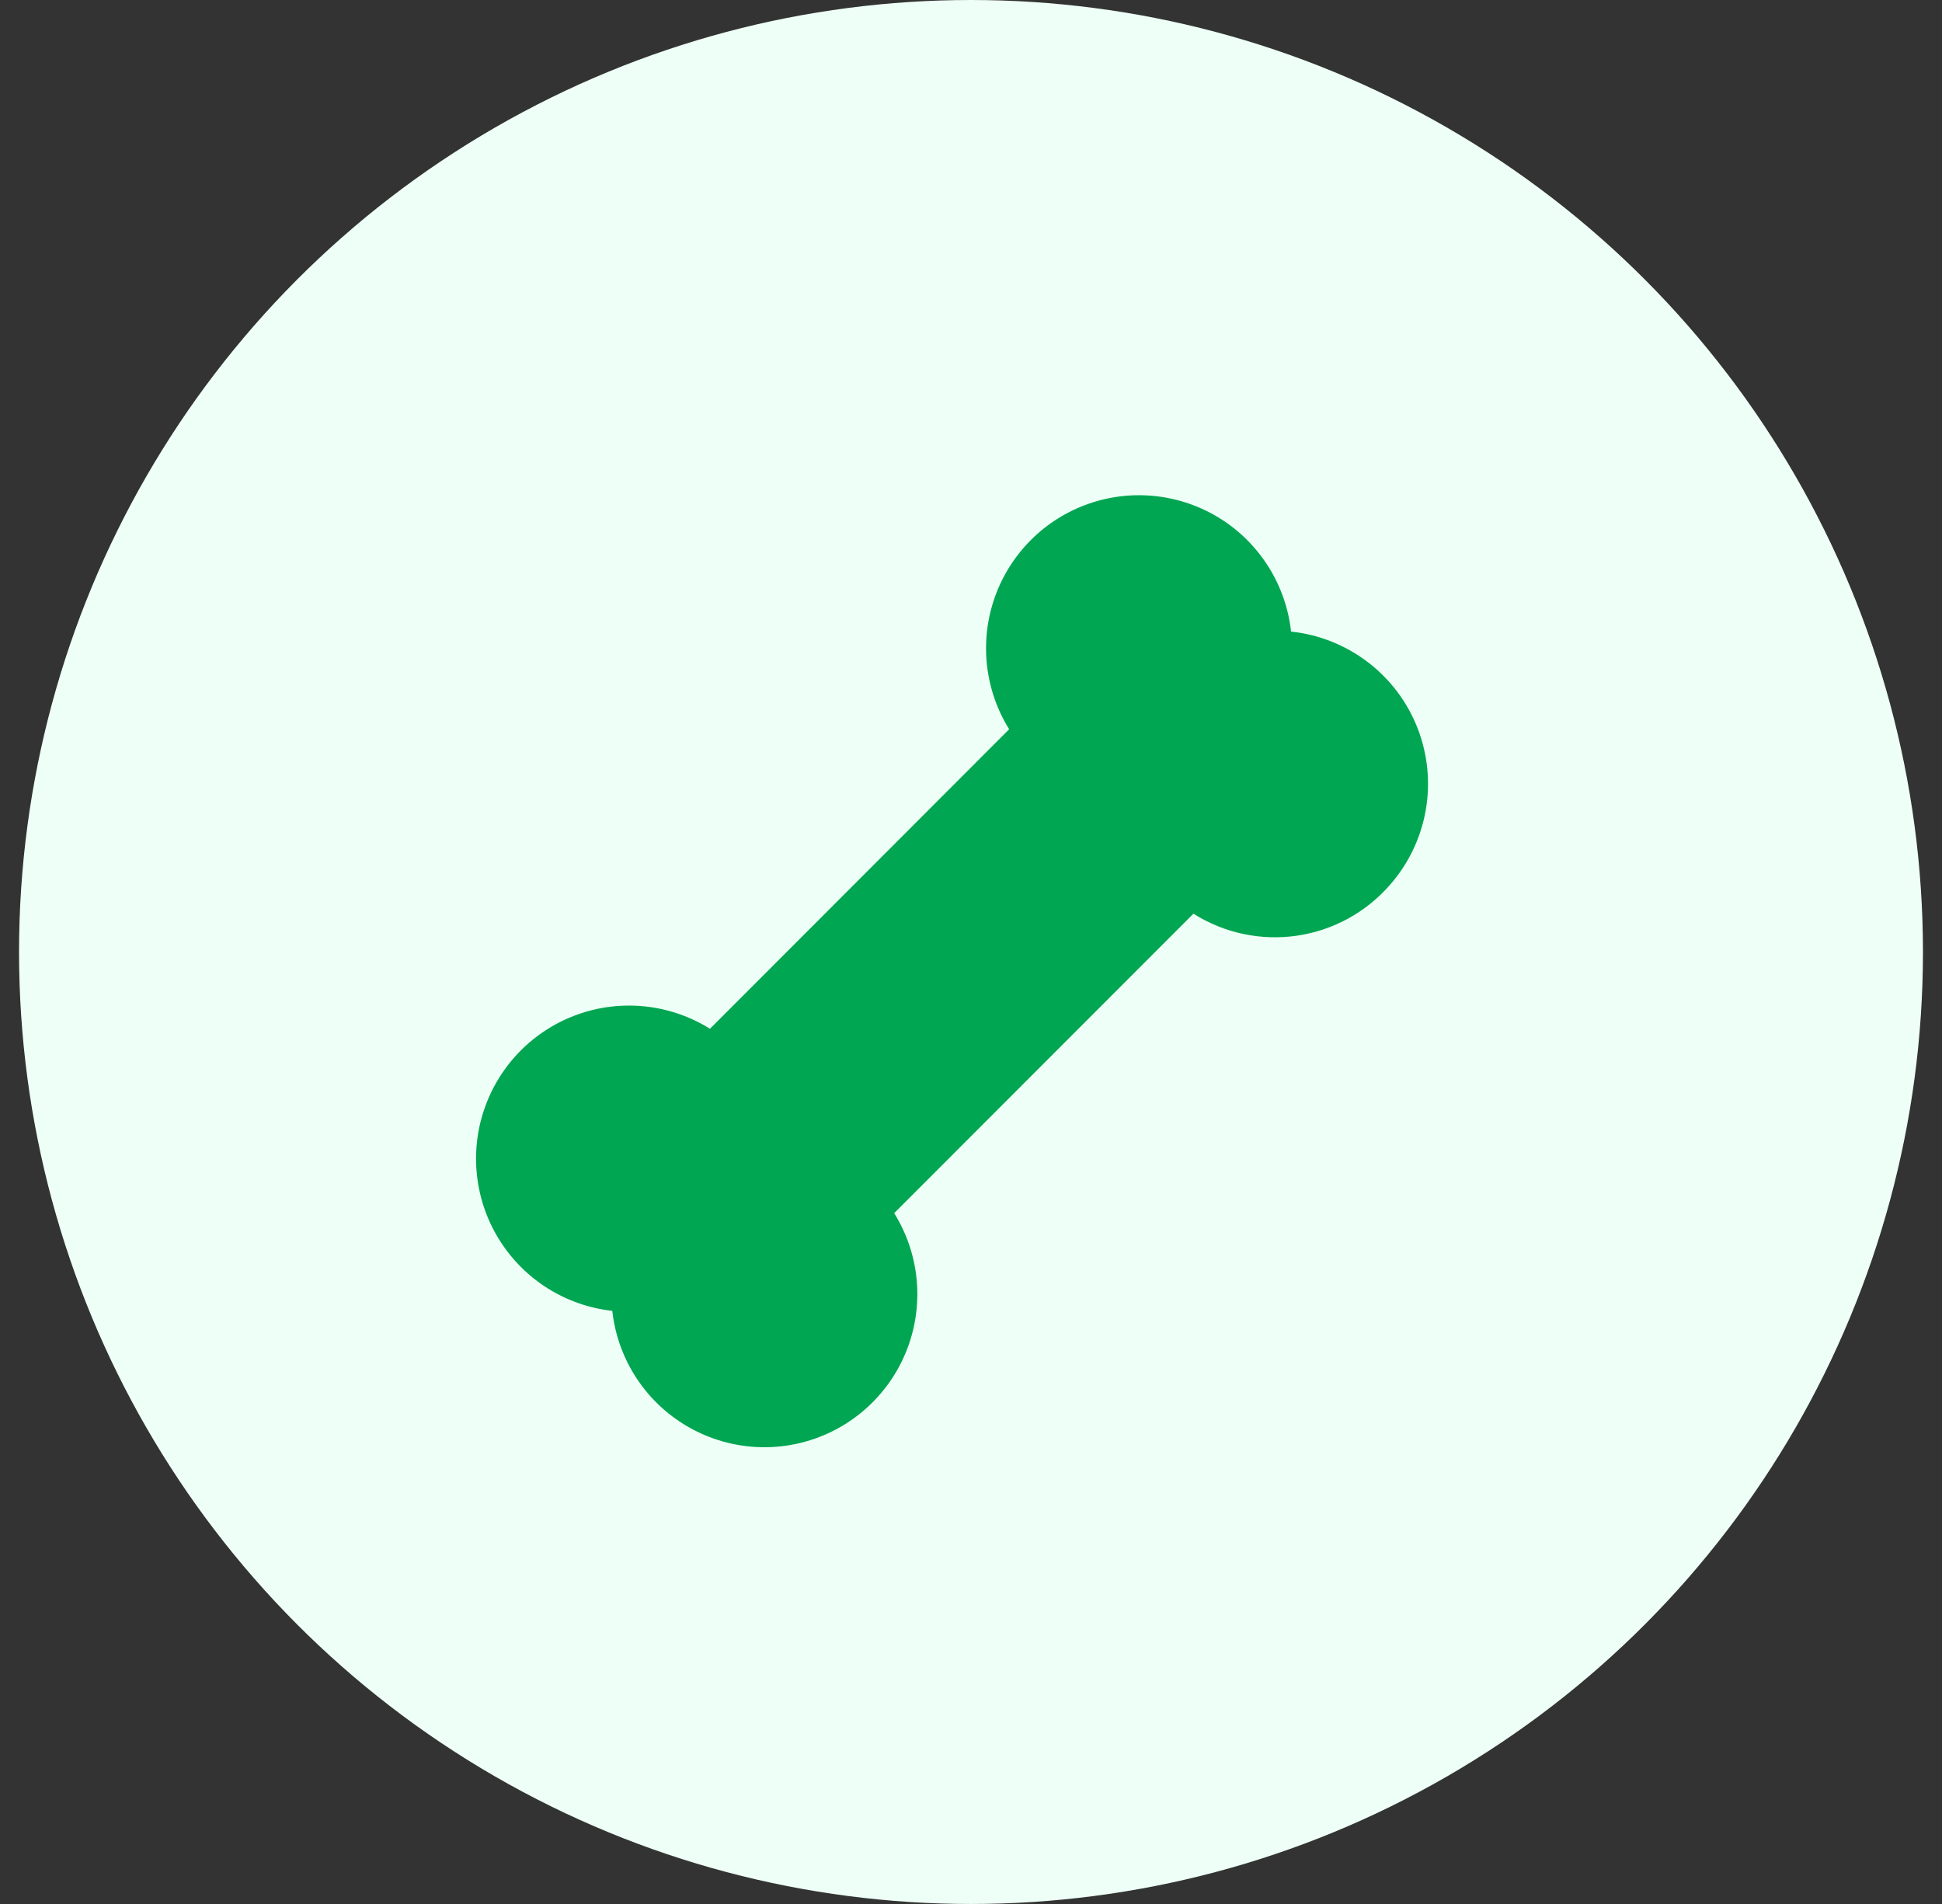 <svg width="51" height="50" viewBox="0 0 51 50" fill="none" xmlns="http://www.w3.org/2000/svg">
<rect x="0" y="0" width="51" height="50" fill="#333333" stroke="none"/>
<circle cx="25.5" cy="25" r="25" fill="#EDFFF6"/>
<path d="M36.502 23.238C35.874 23.959 35.01 24.432 34.065 24.571C33.12 24.71 32.156 24.507 31.348 23.998C31.344 23.997 31.34 23.997 31.337 23.998L23.486 31.855V31.864C23.805 32.377 24.003 32.955 24.068 33.555C24.132 34.155 24.061 34.762 23.859 35.33C23.657 35.899 23.33 36.415 22.901 36.84C22.473 37.265 21.955 37.588 21.385 37.785C20.815 37.982 20.208 38.048 19.609 37.978C19.01 37.908 18.434 37.704 17.925 37.381C17.415 37.059 16.985 36.625 16.665 36.113C16.346 35.601 16.146 35.024 16.08 34.424C15.481 34.358 14.904 34.158 14.392 33.838C13.881 33.519 13.448 33.088 13.125 32.578C12.802 32.068 12.599 31.492 12.529 30.893C12.459 30.293 12.525 29.686 12.722 29.115C12.919 28.545 13.242 28.026 13.666 27.597C14.091 27.169 14.606 26.841 15.174 26.639C15.743 26.437 16.349 26.366 16.949 26.43C17.548 26.495 18.126 26.694 18.638 27.012C18.642 27.013 18.645 27.013 18.649 27.012L26.499 19.154V19.146C26.181 18.633 25.983 18.055 25.918 17.455C25.854 16.855 25.925 16.248 26.127 15.679C26.329 15.111 26.656 14.595 27.084 14.17C27.512 13.745 28.031 13.422 28.601 13.225C29.171 13.028 29.778 12.962 30.377 13.032C30.976 13.102 31.552 13.306 32.061 13.628C32.571 13.951 33.001 14.385 33.32 14.897C33.639 15.409 33.84 15.986 33.905 16.586C34.638 16.663 35.335 16.941 35.921 17.388C36.507 17.835 36.959 18.435 37.227 19.121C37.495 19.808 37.569 20.555 37.441 21.282C37.313 22.008 36.988 22.685 36.502 23.238Z" fill="#00A651"/>
</svg>


 